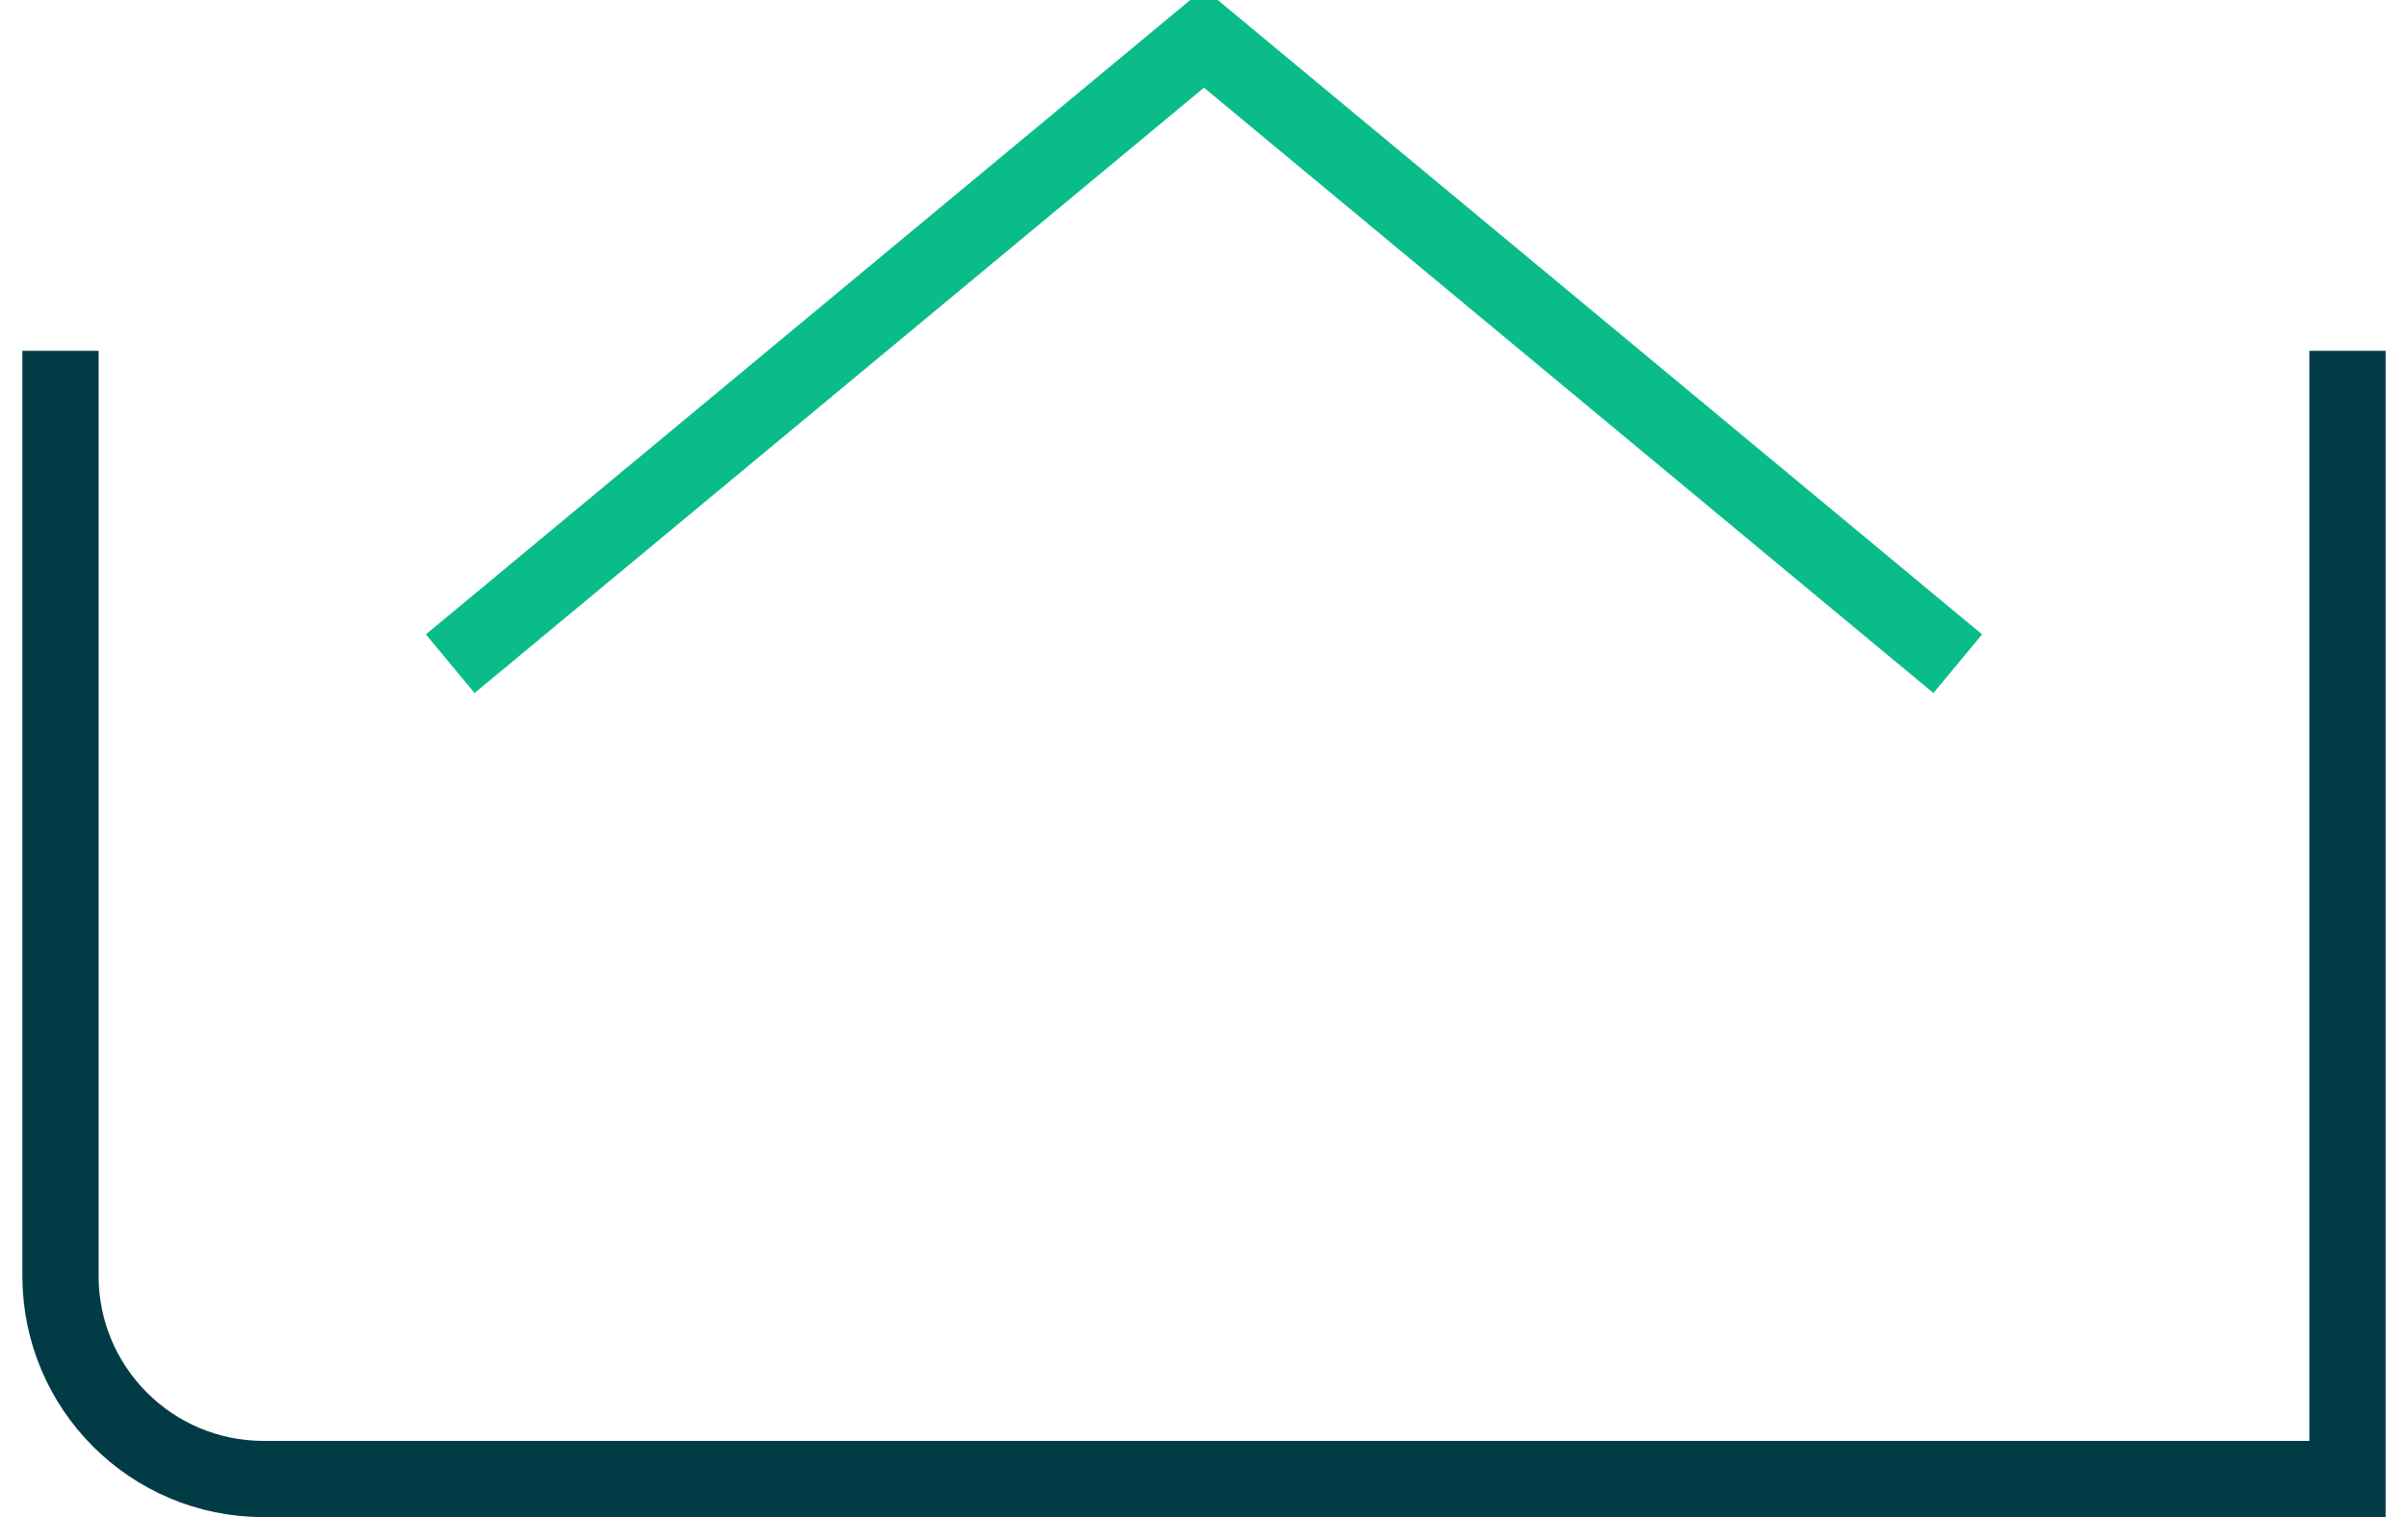 <?xml version="1.0" encoding="UTF-8" standalone="no"?>
<!DOCTYPE svg PUBLIC "-//W3C//DTD SVG 1.1//EN" "http://www.w3.org/Graphics/SVG/1.1/DTD/svg11.dtd">
<svg version="1.1" xmlns="http://www.w3.org/2000/svg" xmlns:xlink="http://www.w3.org/1999/xlink" preserveAspectRatio="xMidYMid meet" viewBox="0.921 3.698 248 159.21" width="240" height="151.21">
	<defs>
		<path d="M244.92 40.52L244.92 158.91C128.29 158.91 55.39 158.91 26.23 158.91C14.46 158.91 4.92 149.37 4.92 137.6C4.92 124.66 4.92 92.3 4.92 40.52" id="bBKm6F4zt">
		</path>
		<path d="M204.02 73.35L124.92 7.7L45.82 73.35" id="a2vAx0QGOs">
		</path>
	</defs>
	<g>
		<g>
			<g>
				<use xlink:href="#bBKm6F4zt" opacity="1" fill-opacity="0" stroke="#003B46" stroke-width="8" stroke-opacity="1">
				</use>
			</g>
		</g>
		<g>
			<g>
				<use xlink:href="#a2vAx0QGOs" opacity="1" fill-opacity="0" stroke="#09BC8A" stroke-width="8" stroke-opacity="1">
				</use>
			</g>
		</g>
	</g>
</svg>
